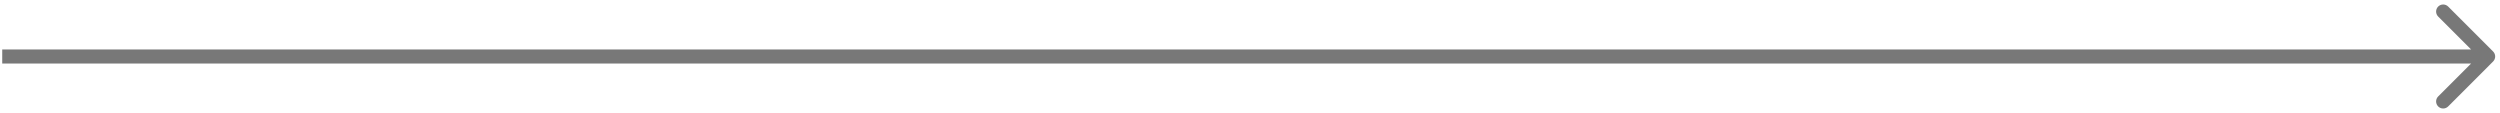 <svg width="177" height="8" viewBox="0 0 177 8" fill="none" xmlns="http://www.w3.org/2000/svg">
<path d="M176.512 4.354C176.707 4.158 176.707 3.842 176.512 3.646L173.33 0.464C173.135 0.269 172.818 0.269 172.623 0.464C172.427 0.66 172.427 0.976 172.623 1.172L175.451 4L172.623 6.828C172.427 7.024 172.427 7.34 172.623 7.536C172.818 7.731 173.135 7.731 173.33 7.536L176.512 4.354ZM0.158 4.5L176.158 4.5L176.158 3.5L0.158 3.5L0.158 4.5Z" fill="#787878"/>
</svg>
